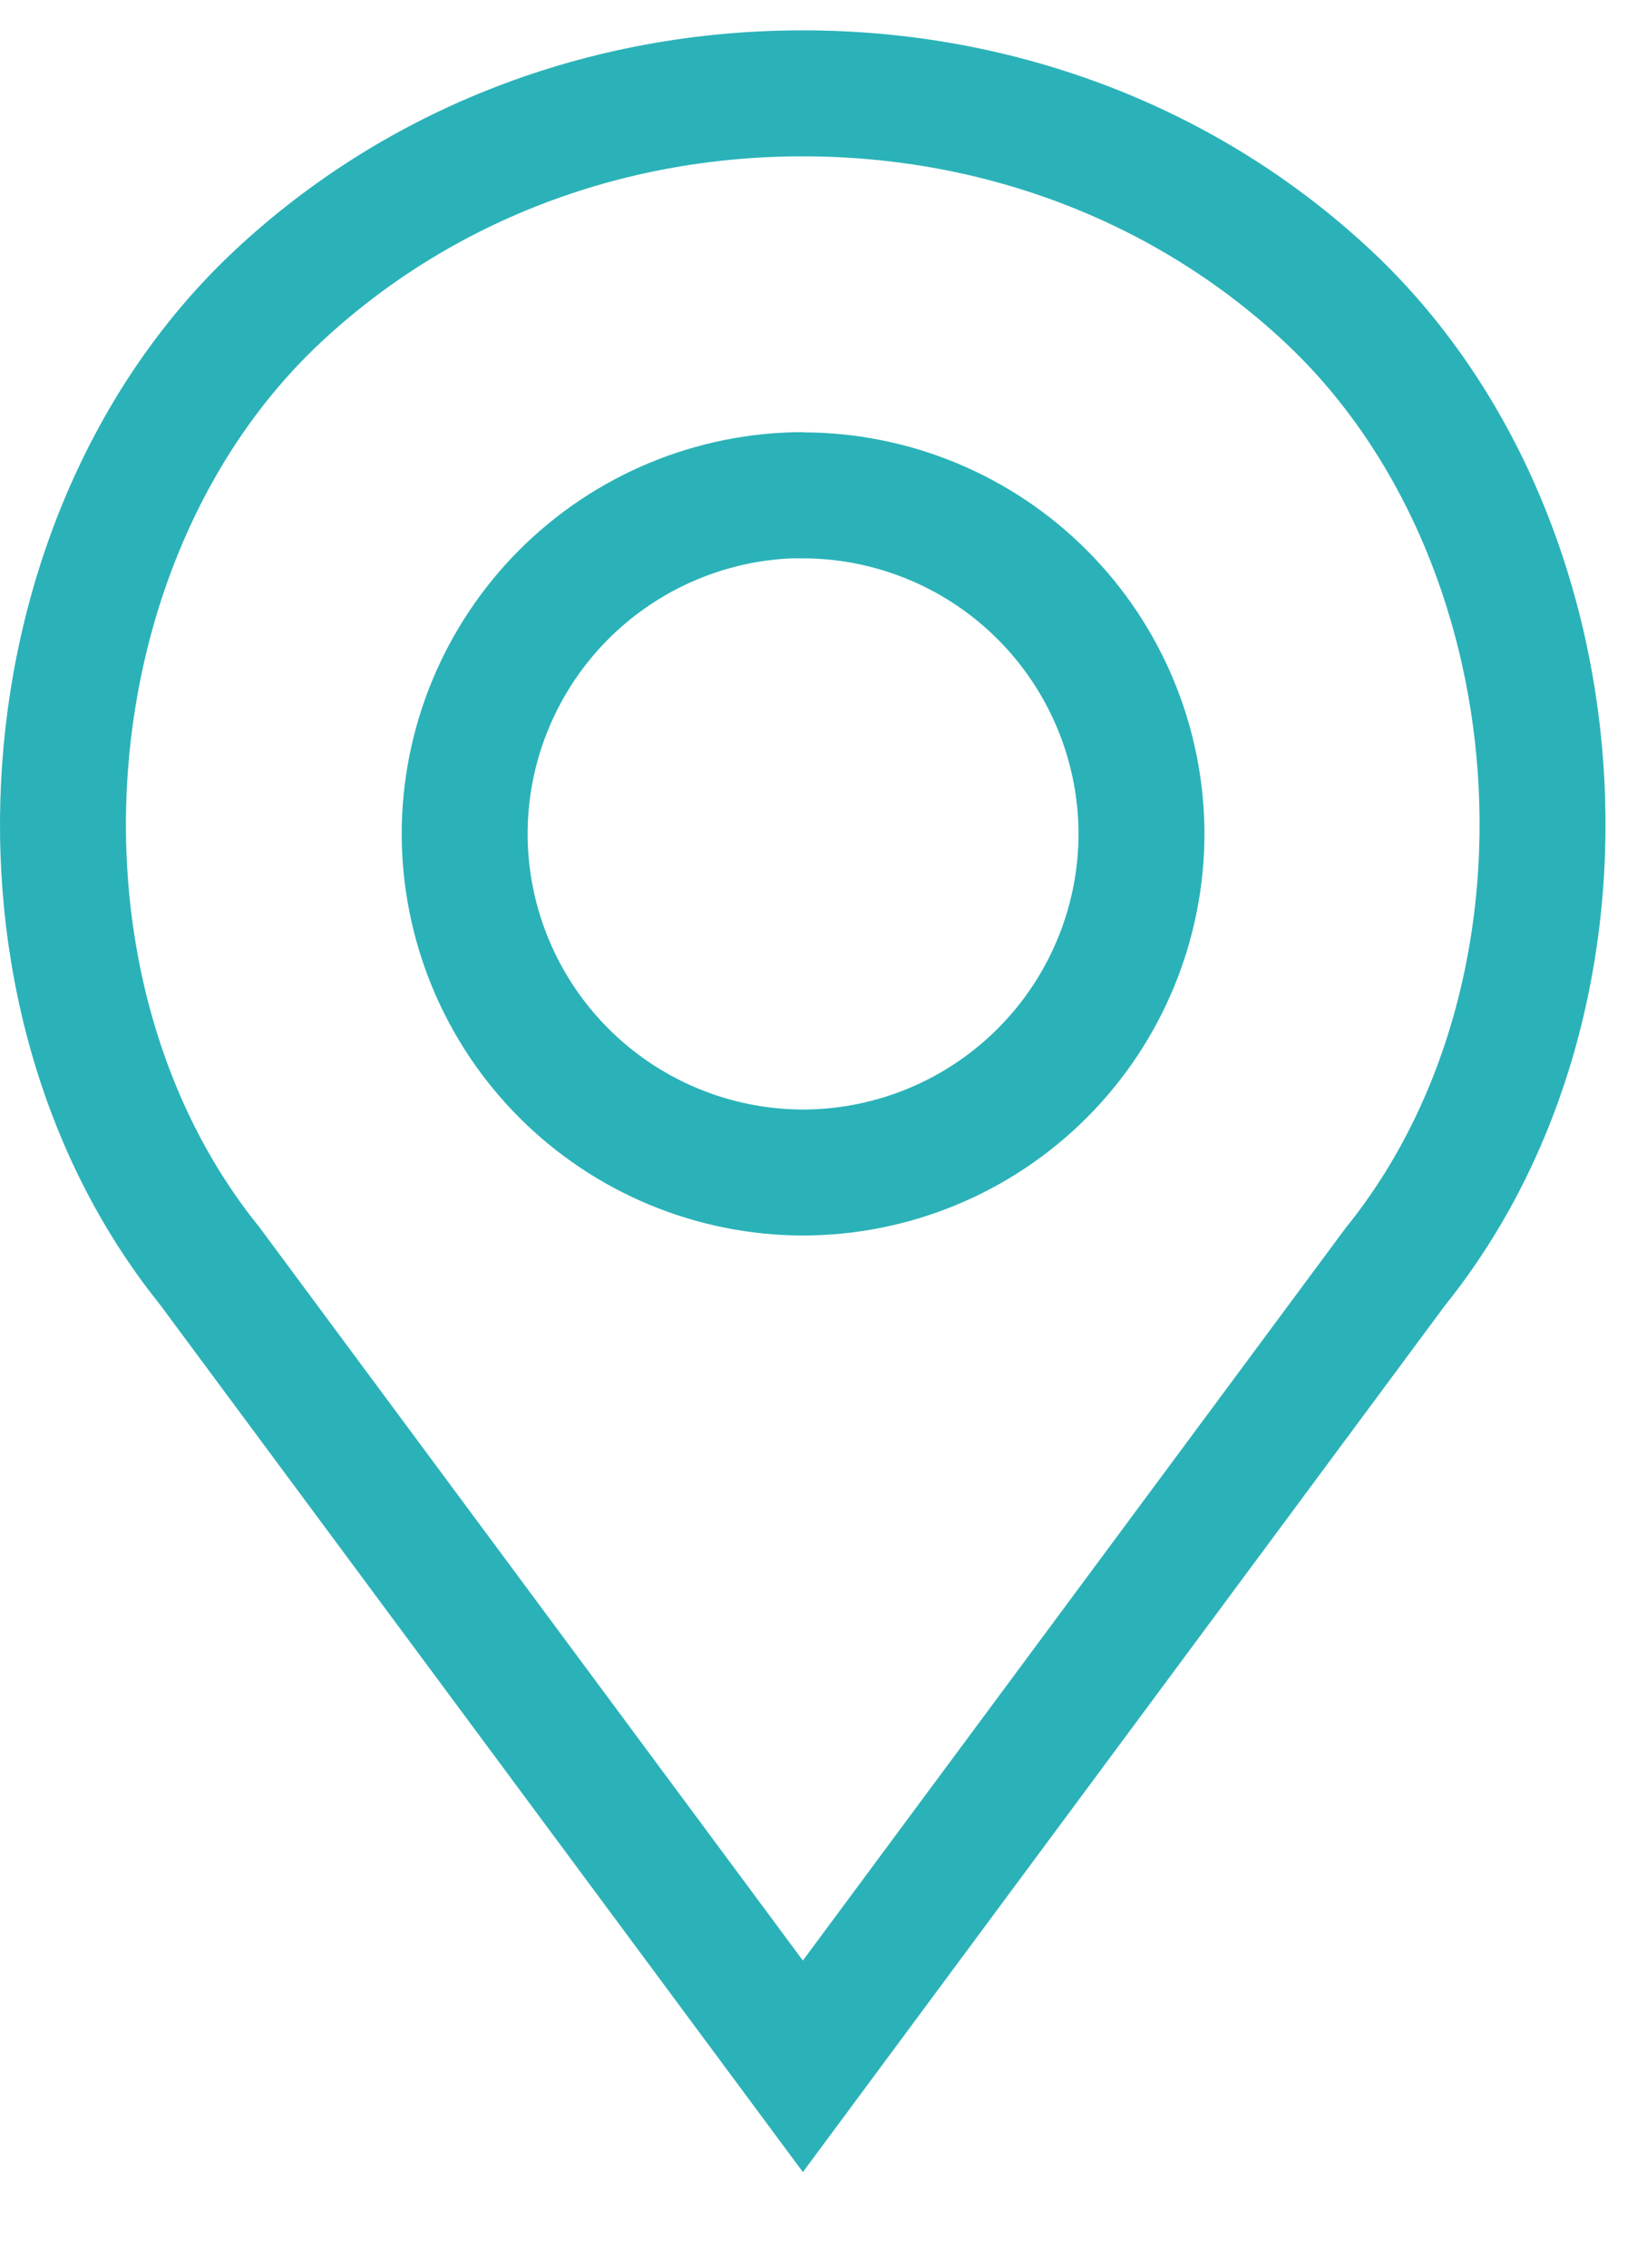 <svg xmlns="http://www.w3.org/2000/svg" width="13" height="18" viewBox="0 0 13 18"><defs><clipPath id="zrjza"><path fill="#fff" d="M10.884 1.984C9.68.86 8.078.241 6.376.241 4.672.24 3.072.86 1.868 1.984c-2.229 2.081-2.506 5.996-.6 8.368l5.108 6.889 5.1-6.88c1.913-2.38 1.636-6.296-.592-8.377z"/></clipPath><clipPath id="zrjzb"><path fill="#fff" d="M6.378 3.43A3.192 3.192 0 0 0 3.19 6.619a3.192 3.192 0 0 0 3.188 3.188 3.192 3.192 0 0 0 3.187-3.188 3.192 3.192 0 0 0-3.187-3.187z"/></clipPath></defs><g><g><g><path fill="none" stroke="#2ab2b8" stroke-miterlimit="50" stroke-width="2" d="M10.884 1.984C9.68.86 8.078.241 6.376.241 4.672.24 3.072.86 1.868 1.984c-2.229 2.081-2.506 5.996-.6 8.368l5.108 6.889v0l5.1-6.88c1.913-2.38 1.636-6.296-.592-8.377z" clip-path="url(&quot;#zrjza&quot;)"/></g><g><path fill="none" stroke="#2ab2b8" stroke-miterlimit="50" stroke-width="2" d="M6.378 3.43A3.192 3.192 0 0 0 3.19 6.619a3.192 3.192 0 0 0 3.188 3.188 3.192 3.192 0 0 0 3.187-3.188 3.192 3.192 0 0 0-3.187-3.187z" clip-path="url(&quot;#zrjzb&quot;)"/></g></g></g></svg>